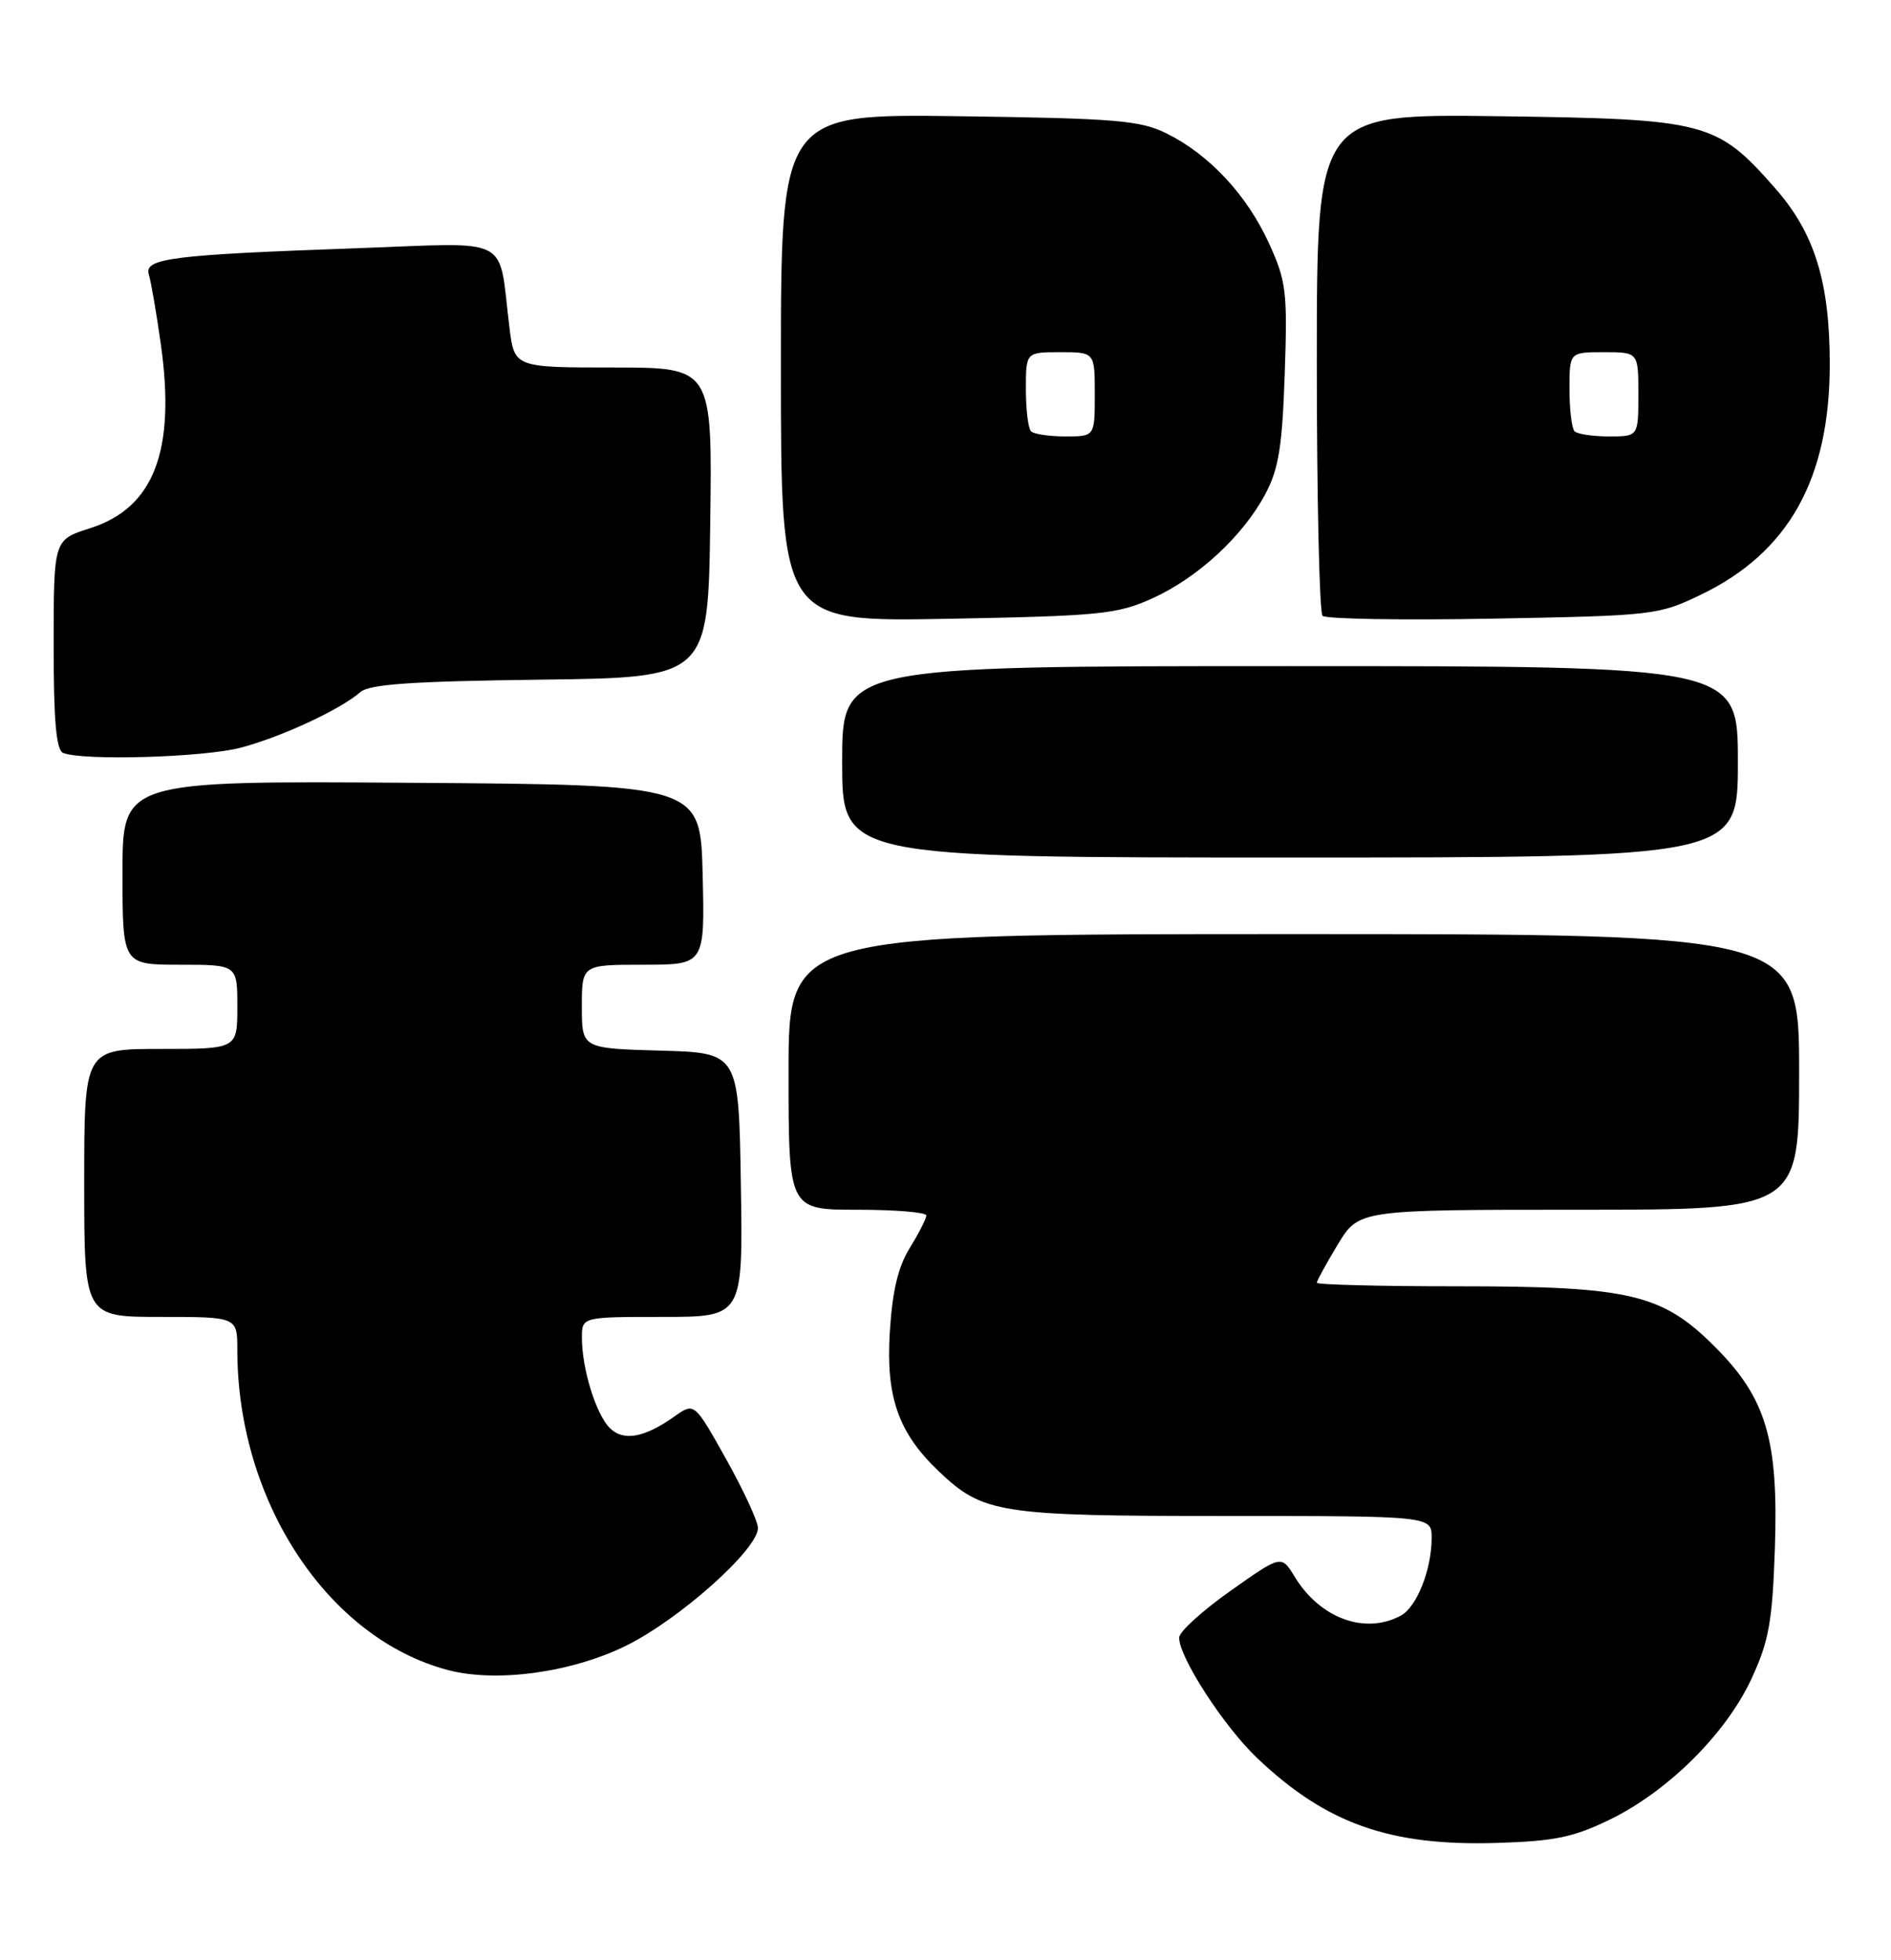 <?xml version="1.0" encoding="UTF-8" standalone="no"?>
<!DOCTYPE svg PUBLIC "-//W3C//DTD SVG 1.1//EN" "http://www.w3.org/Graphics/SVG/1.1/DTD/svg11.dtd" >
<svg xmlns="http://www.w3.org/2000/svg" xmlns:xlink="http://www.w3.org/1999/xlink" version="1.1" viewBox="0 0 247 256">
 <g >
 <path fill="currentColor"
d=" M 210.32 237.63 C 217.91 233.92 225.46 226.41 228.77 219.27 C 231.05 214.36 231.50 211.84 231.83 202.33 C 232.32 188.02 230.72 182.62 223.98 175.88 C 217.08 168.98 212.89 168.00 190.32 168.00 C 180.24 168.00 172.00 167.79 172.00 167.54 C 172.00 167.29 173.23 165.04 174.74 162.54 C 177.49 158.00 177.49 158.00 206.24 158.00 C 235.00 158.00 235.00 158.00 235.00 140.00 C 235.00 122.00 235.00 122.00 169.00 122.00 C 103.00 122.00 103.00 122.00 103.00 140.00 C 103.00 158.00 103.00 158.00 112.00 158.00 C 116.95 158.00 121.00 158.34 121.00 158.75 C 120.99 159.16 120.02 161.07 118.83 163.00 C 117.29 165.50 116.55 168.66 116.22 174.06 C 115.71 182.52 117.36 187.17 122.66 192.20 C 128.42 197.67 130.55 198.00 159.97 198.00 C 187.00 198.00 187.00 198.00 187.00 200.85 C 187.00 205.01 185.06 209.90 182.96 211.02 C 178.28 213.53 172.41 211.37 169.10 205.92 C 167.37 203.08 167.37 203.08 160.71 207.79 C 157.04 210.38 154.03 213.12 154.02 213.88 C 153.98 216.41 159.83 225.45 164.19 229.60 C 173.24 238.20 181.53 241.13 195.56 240.70 C 203.09 240.47 205.57 239.95 210.32 237.63 Z  M 81.76 214.95 C 88.75 211.51 99.00 202.36 99.00 199.57 C 99.00 198.70 97.13 194.66 94.85 190.58 C 90.70 183.16 90.70 183.16 88.10 185.00 C 84.13 187.80 81.42 188.28 79.64 186.50 C 77.85 184.70 76.01 178.79 76.01 174.75 C 76.00 172.00 76.00 172.00 86.52 172.00 C 97.05 172.00 97.05 172.00 96.77 154.75 C 96.50 137.50 96.50 137.50 86.25 137.22 C 76.00 136.93 76.00 136.93 76.00 131.47 C 76.00 126.00 76.00 126.00 84.03 126.00 C 92.06 126.00 92.06 126.00 91.78 114.25 C 91.50 102.50 91.50 102.50 53.75 102.24 C 16.00 101.98 16.00 101.98 16.00 113.99 C 16.00 126.00 16.00 126.00 23.50 126.00 C 31.00 126.00 31.00 126.00 31.00 131.50 C 31.00 137.00 31.00 137.00 21.00 137.00 C 11.00 137.00 11.00 137.00 11.00 154.50 C 11.00 172.00 11.00 172.00 21.00 172.00 C 31.00 172.00 31.00 172.00 31.00 176.32 C 31.00 196.05 42.79 213.97 58.50 218.12 C 64.83 219.79 74.63 218.46 81.76 214.95 Z  M 227.00 99.50 C 227.00 87.00 227.00 87.00 168.50 87.00 C 110.00 87.00 110.00 87.00 110.00 99.50 C 110.00 112.00 110.00 112.00 168.50 112.00 C 227.00 112.00 227.00 112.00 227.00 99.50 Z  M 31.50 97.64 C 36.83 96.22 44.49 92.65 47.06 90.40 C 48.25 89.36 53.76 88.98 70.56 88.77 C 92.50 88.50 92.50 88.50 92.77 68.25 C 93.04 48.00 93.04 48.00 80.11 48.00 C 67.19 48.00 67.19 48.00 66.54 42.75 C 65.04 30.58 67.18 31.69 46.65 32.42 C 22.39 33.28 18.79 33.74 19.44 35.85 C 19.72 36.76 20.43 40.86 21.01 44.97 C 22.97 58.92 20.10 66.35 11.74 69.00 C 7.01 70.50 7.01 70.50 7.01 84.17 C 7.00 94.17 7.34 97.97 8.25 98.34 C 10.87 99.39 26.72 98.92 31.50 97.64 Z  M 150.50 78.16 C 156.45 75.47 162.37 70.01 165.29 64.50 C 167.02 61.25 167.49 58.30 167.81 48.82 C 168.18 38.05 168.01 36.71 165.73 31.73 C 162.86 25.46 157.95 20.19 152.40 17.44 C 148.95 15.72 145.84 15.46 125.25 15.18 C 102.00 14.87 102.00 14.87 102.00 48.04 C 102.00 81.22 102.00 81.22 123.75 80.82 C 143.69 80.45 145.92 80.23 150.50 78.16 Z  M 222.21 77.65 C 233.65 72.13 239.00 62.53 239.00 47.57 C 239.00 36.82 237.02 30.44 231.88 24.60 C 224.20 15.87 222.94 15.55 195.75 15.18 C 172.00 14.87 172.00 14.87 172.00 47.27 C 172.00 65.09 172.34 80.01 172.75 80.43 C 173.16 80.85 183.18 81.02 195.00 80.80 C 216.04 80.41 216.62 80.35 222.21 77.65 Z  M 134.67 56.33 C 134.30 55.97 134.00 53.49 134.00 50.83 C 134.00 46.00 134.00 46.00 138.50 46.00 C 143.00 46.00 143.00 46.00 143.00 51.50 C 143.00 57.00 143.00 57.00 139.17 57.00 C 137.06 57.00 135.03 56.70 134.67 56.33 Z  M 205.67 56.33 C 205.30 55.97 205.00 53.49 205.00 50.83 C 205.00 46.00 205.00 46.00 209.50 46.00 C 214.00 46.00 214.00 46.00 214.00 51.50 C 214.00 57.00 214.00 57.00 210.17 57.00 C 208.06 57.00 206.03 56.70 205.67 56.33 Z "/>
</g>
</svg>